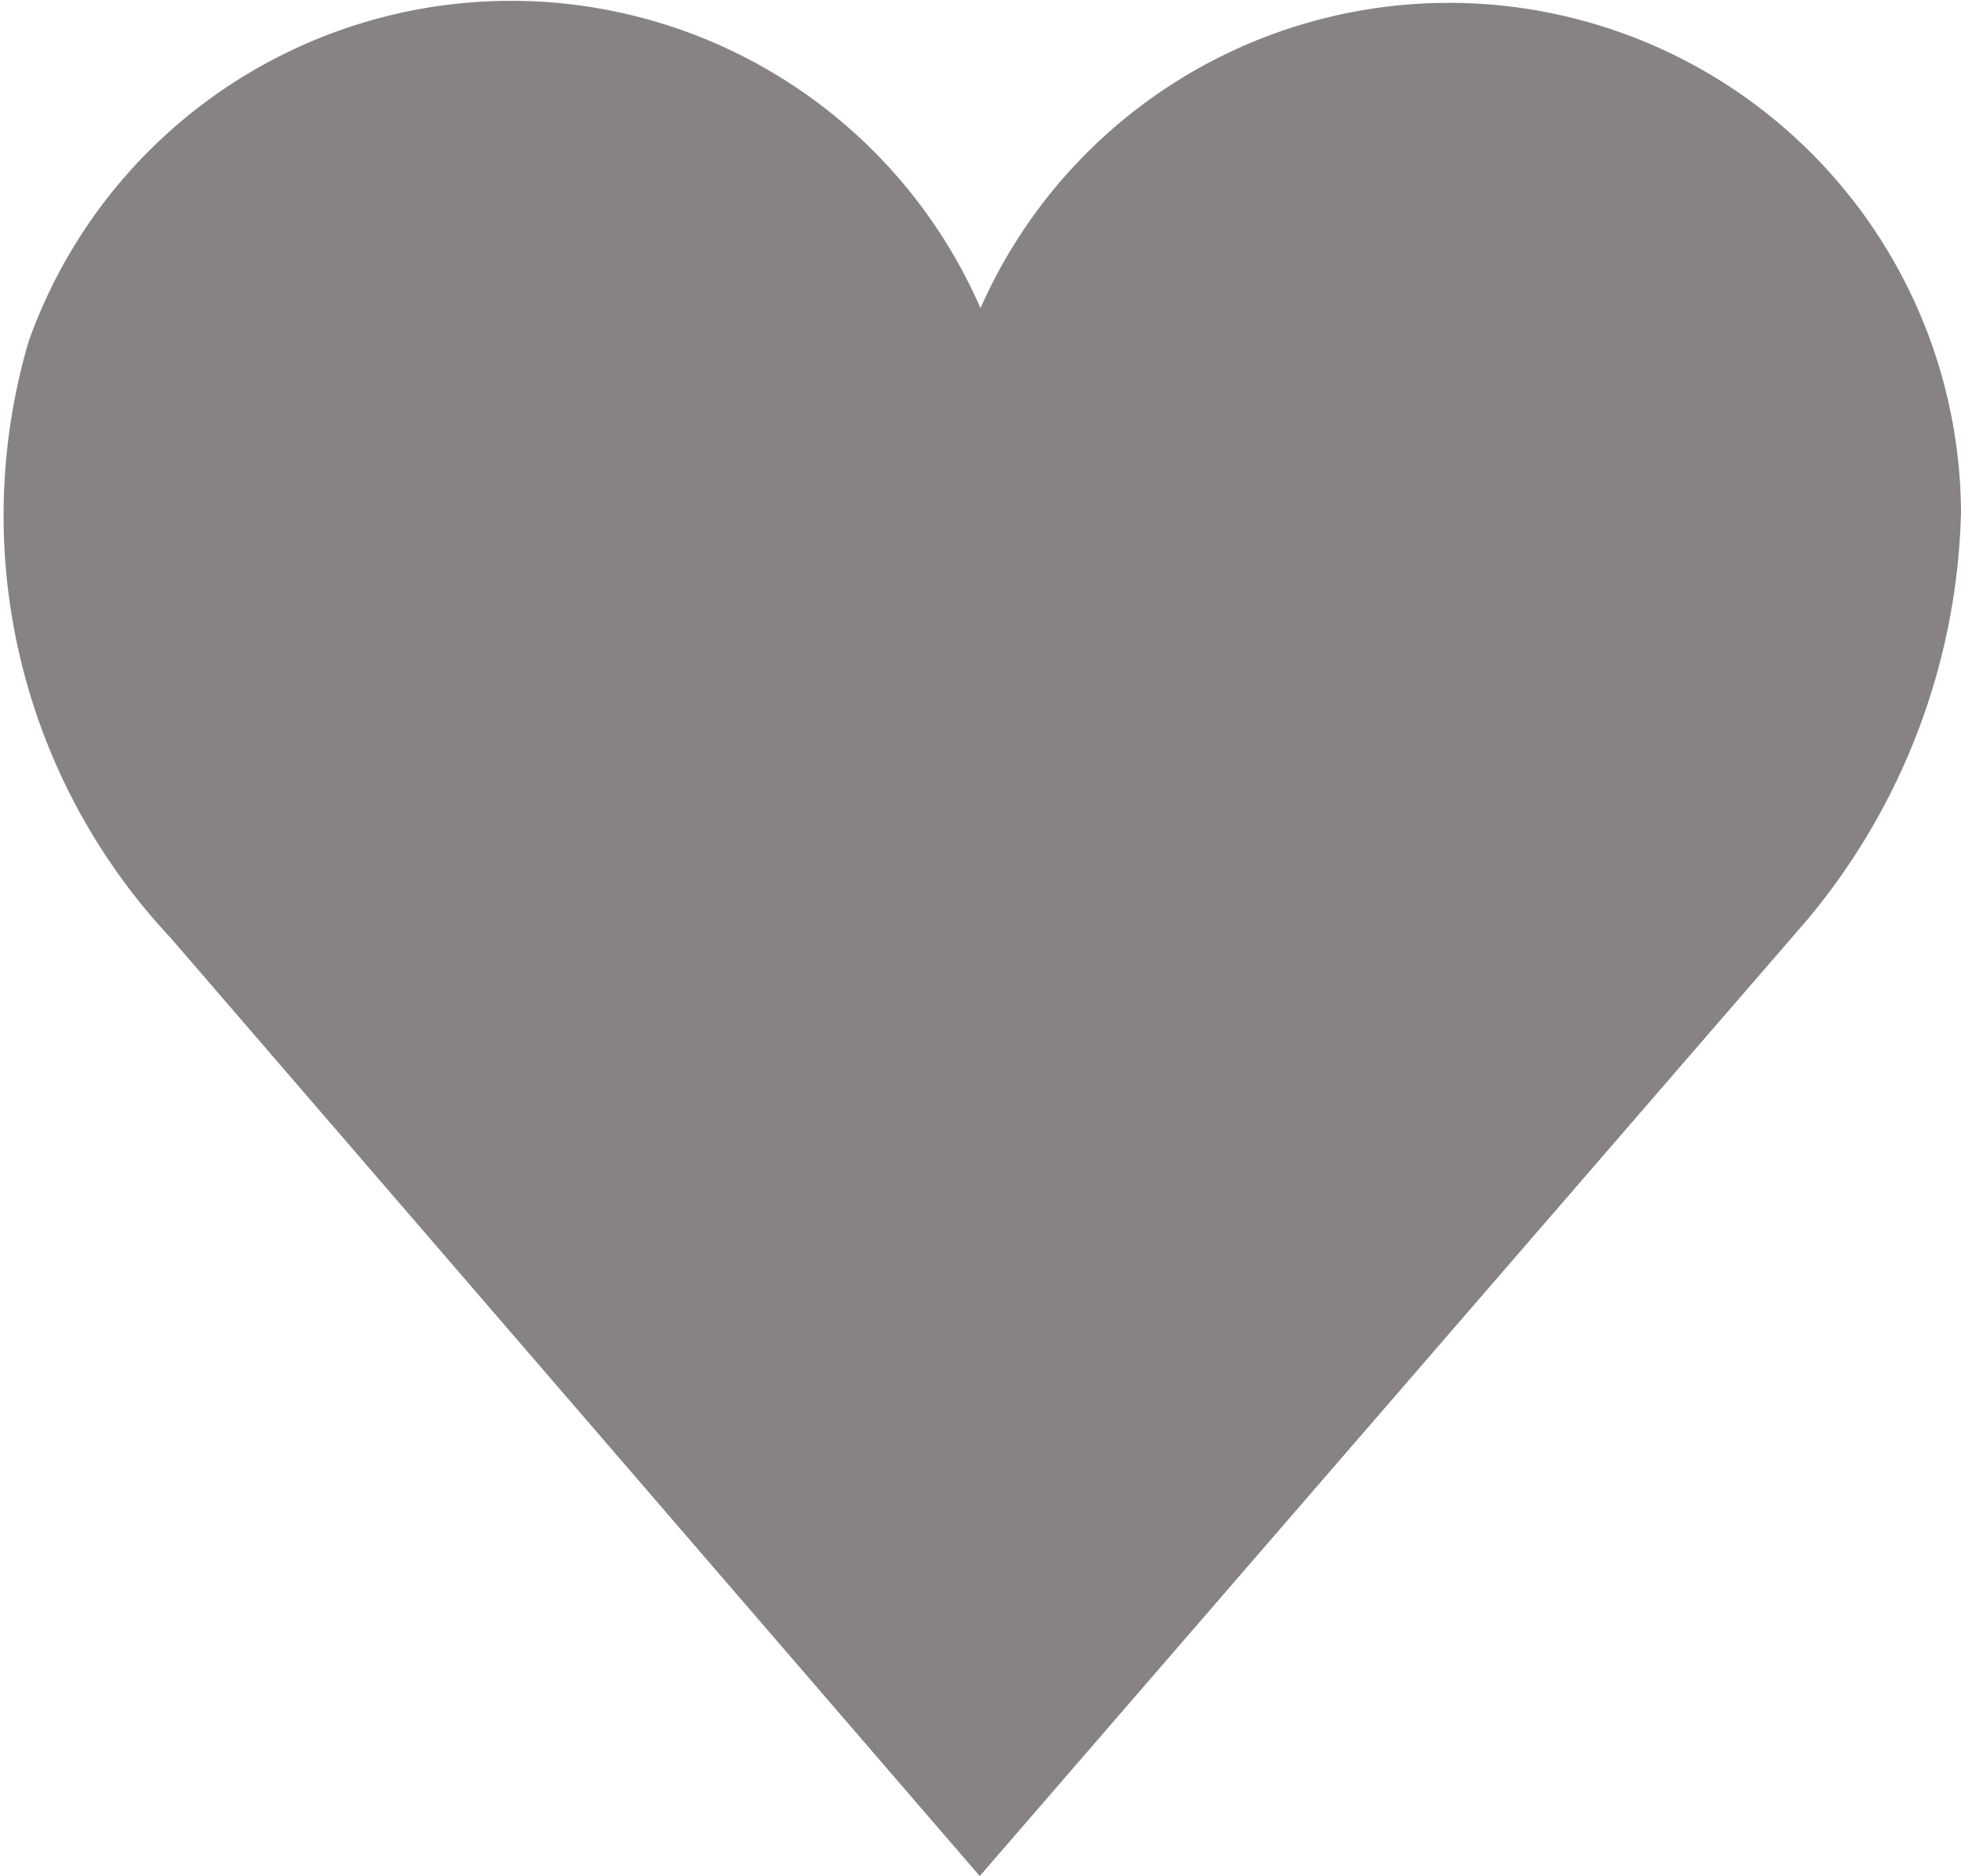 <svg xmlns="http://www.w3.org/2000/svg" width="18" height="17.222" viewBox="0 0 18 17.222">
  <path id="favourite" d="M18.507,5.7a4.7,4.7,0,0,0-9-1.871,4.7,4.7,0,0,0-8.737.305,5.669,5.669,0,0,0,1.307,5.48h0L9.5,18.223l7.6-8.784A6.059,6.059,0,0,0,18.507,5.7Z" transform="translate(-0.507 -1)" fill="#888383"/>
</svg>
